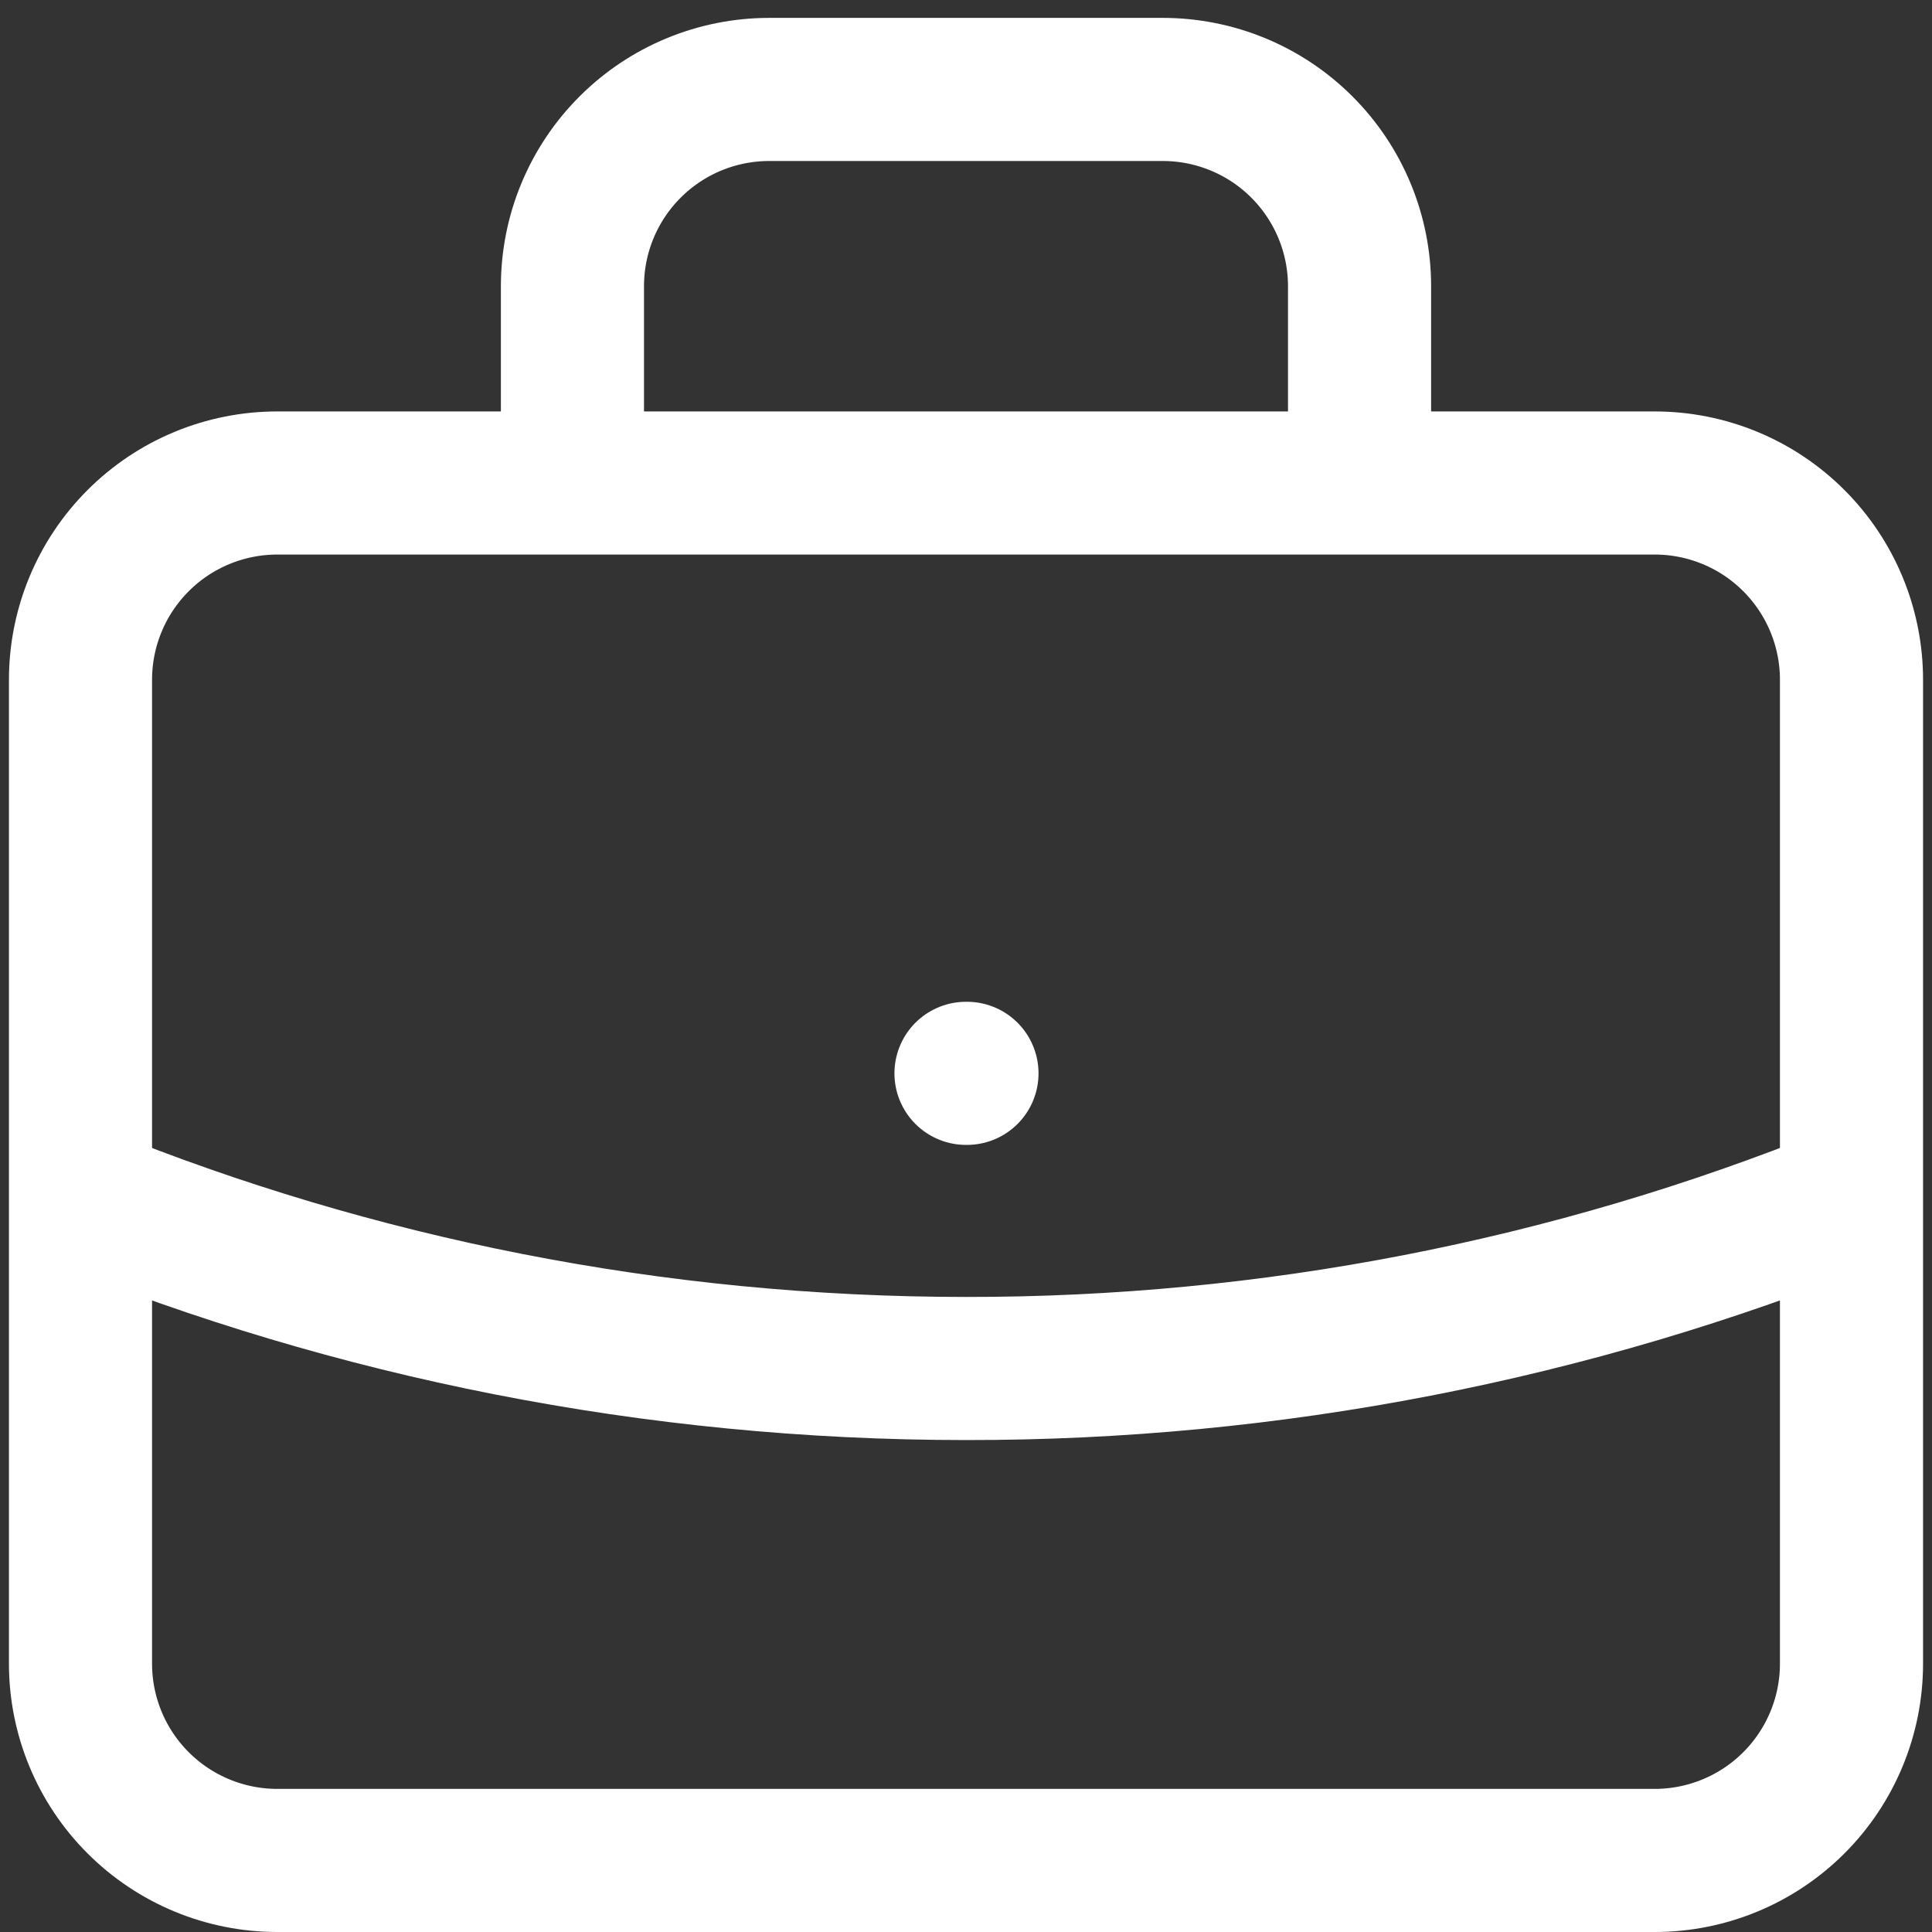 <svg width="54" height="54" viewBox="0 0 54 54" fill="none" xmlns="http://www.w3.org/2000/svg">
<rect x="0" y="0" width="54" height="54" fill="#333333" stroke="none"/>
<path d="M51.75 33.451C43.886 36.631 35.482 38.26 27 38.25C18.247 38.25 9.895 36.545 2.25 33.451M27 30H27.027M38 13.5V8C38 6.541 37.42 5.142 36.389 4.111C35.358 3.079 33.959 2.5 32.5 2.5H21.5C20.041 2.5 18.642 3.079 17.611 4.111C16.579 5.142 16 6.541 16 8V13.5H38ZM7.75 52H46.25C47.709 52 49.108 51.42 50.139 50.389C51.17 49.358 51.75 47.959 51.75 46.5V19C51.75 17.541 51.17 16.142 50.139 15.111C49.108 14.079 47.709 13.5 46.25 13.5H7.75C6.291 13.5 4.892 14.079 3.861 15.111C2.829 16.142 2.25 17.541 2.25 19V46.5C2.25 47.959 2.829 49.358 3.861 50.389C4.892 51.42 6.291 52 7.75 52Z" stroke="white" stroke-width="4" stroke-linecap="round" stroke-linejoin="round"/>
</svg>
